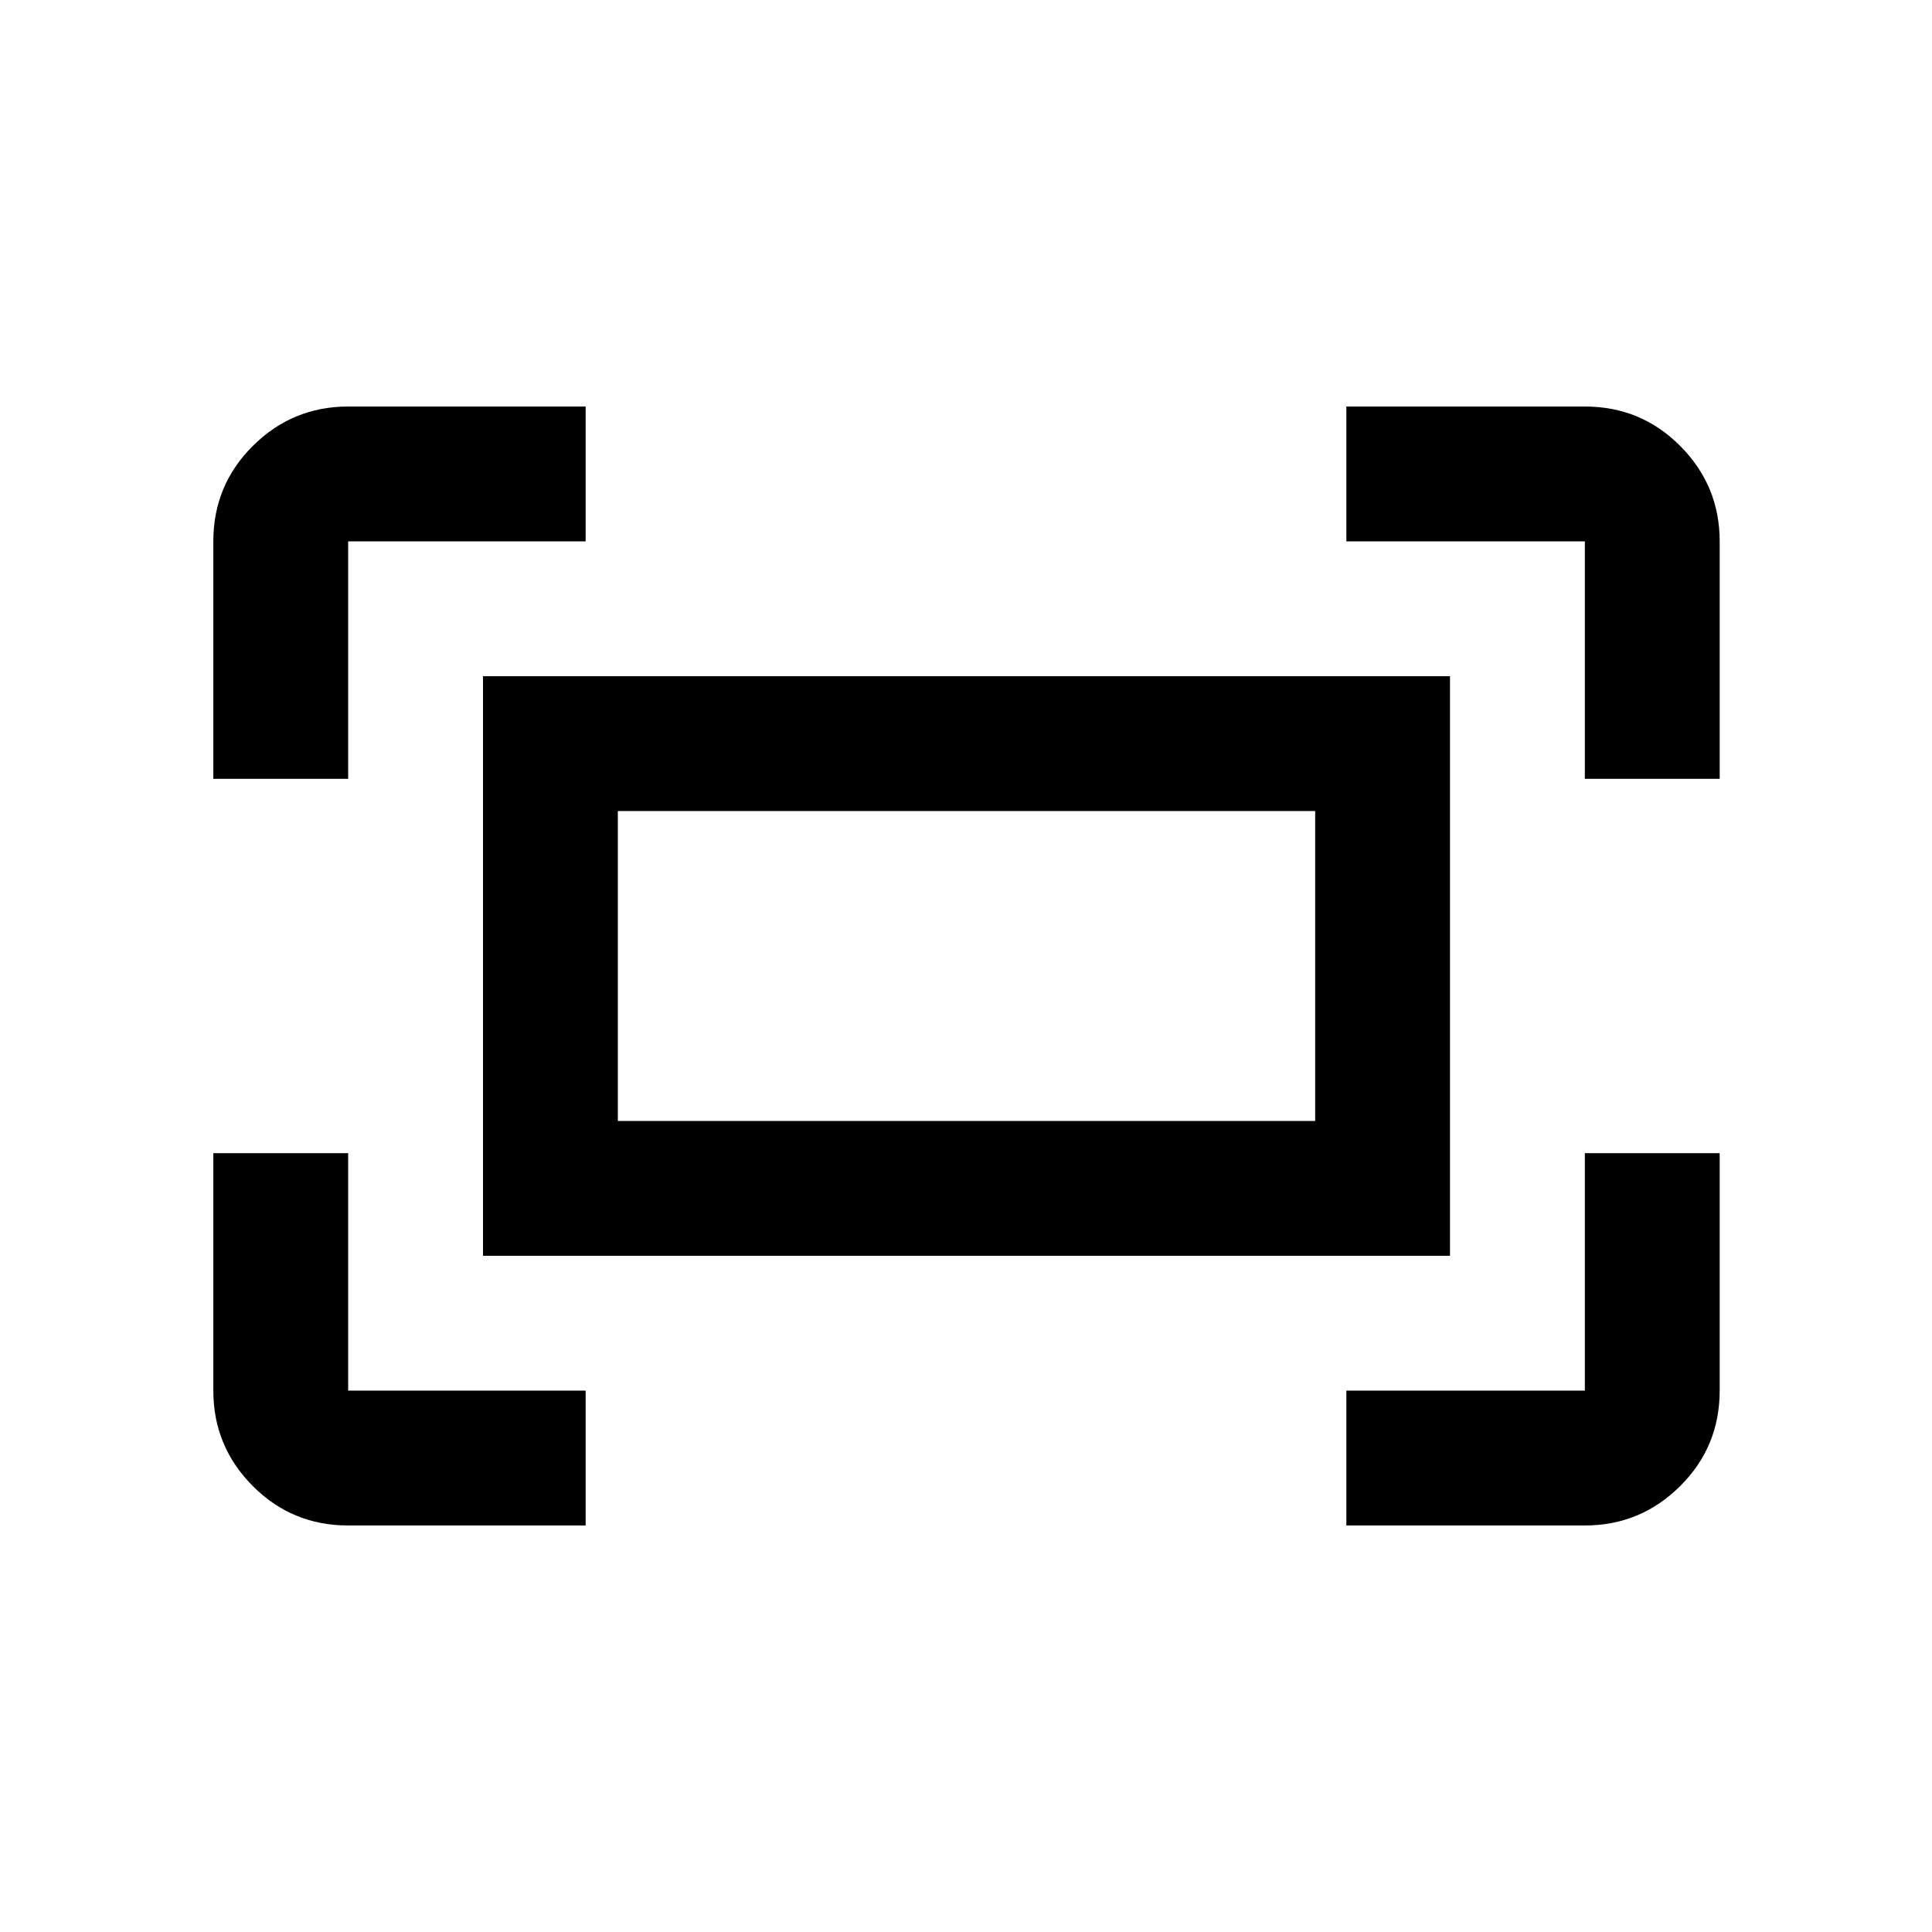 <svg xmlns="http://www.w3.org/2000/svg" height="20" viewBox="0 -960 960 960" width="20"><path d="M787.5-573v-118H669v-67h118.5q27.94 0 47.47 19.68Q854.5-718.64 854.5-691v118h-67ZM106-573v-118q0-27.94 19.68-47.47Q145.36-758 173-758h118v67H173v118h-67Zm563 371v-67h118.5v-118h67v118q0 27.94-19.68 47.47Q815.14-202 787.5-202H669Zm-496 0q-27.94 0-47.47-19.68Q106-241.36 106-269v-118h67v118h118v67H173Zm67-134v-288h480.5v288H240Zm67-67h346.5v-154H307v154Zm0 0v-154 154Z"/></svg>